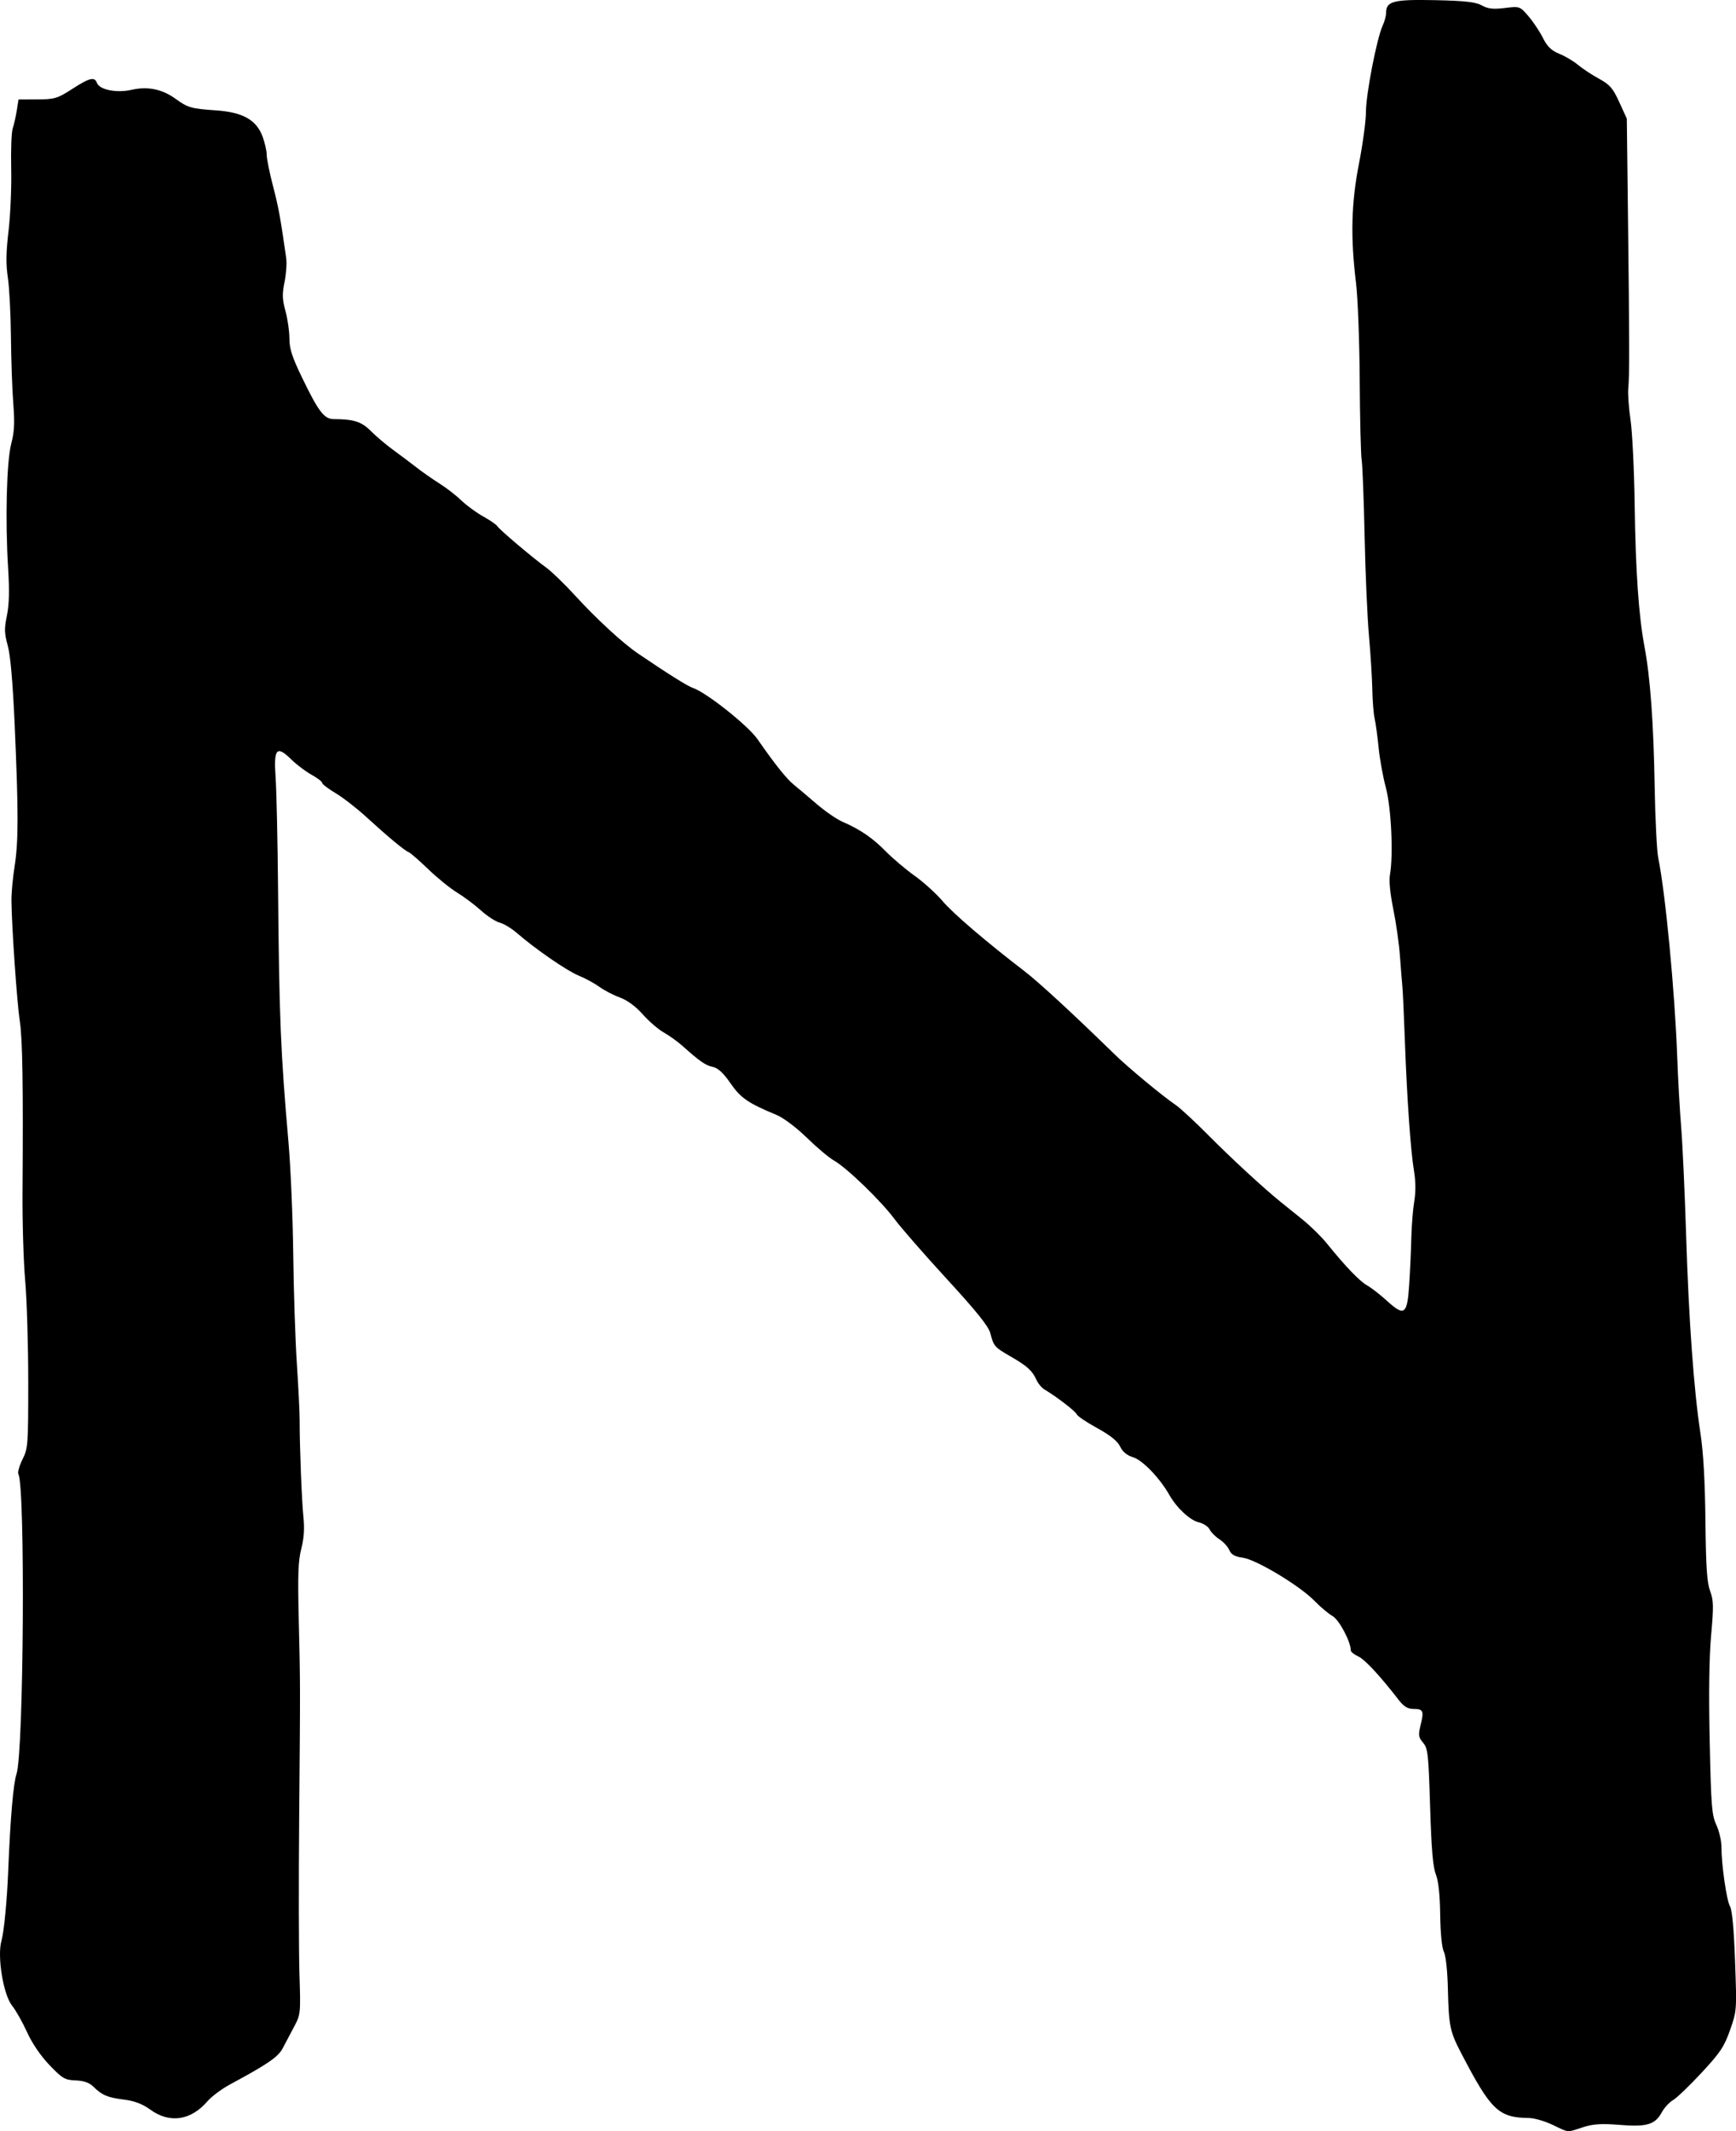 <?xml version="1.0" encoding="UTF-8" standalone="no"?>
<!-- Created with Inkscape (http://www.inkscape.org/) -->

<svg
   width="220mm"
   height="270mm"
   viewBox="0 0 220 270"
   version="1.1"
   id="svg5"
   xml:space="preserve"
   inkscape:version="1.2.2 (b0a8486541, 2022-12-01)"
   sodipodi:docname="hagalaz.svg"
   xmlns:inkscape="http://www.inkscape.org/namespaces/inkscape"
   xmlns:sodipodi="http://sodipodi.sourceforge.net/DTD/sodipodi-0.dtd"
   xmlns="http://www.w3.org/2000/svg"
   xmlns:svg="http://www.w3.org/2000/svg"><sodipodi:namedview
     id="namedview7"
     pagecolor="#ffffff"
     bordercolor="#999999"
     borderopacity="1"
     inkscape:showpageshadow="0"
     inkscape:pageopacity="0"
     inkscape:pagecheckerboard="0"
     inkscape:deskcolor="#d1d1d1"
     inkscape:document-units="mm"
     showgrid="false"
     inkscape:zoom="0.074331525"
     inkscape:cx="2213.0583"
     inkscape:cy="1735.4682"
     inkscape:window-width="1280"
     inkscape:window-height="955"
     inkscape:window-x="0"
     inkscape:window-y="0"
     inkscape:window-maximized="1"
     inkscape:current-layer="layer1" /><defs
     id="defs2" /><g
     inkscape:label="Warstwa 1"
     inkscape:groupmode="layer"
     id="layer1"><path
       style="fill:#000000;stroke-width:0.334"
       d="m 196.742,269.199 c -0.966,-0.466 -2.305,-0.853 -2.974,-0.861 -3.864,-0.045 -4.818,-0.958 -8.608,-8.241 -1.411,-2.711 -1.558,-3.422 -1.671,-8.088 -0.056,-2.322 -0.261,-4.225 -0.508,-4.726 -0.255,-0.517 -0.435,-2.315 -0.469,-4.69 -0.037,-2.592 -0.218,-4.271 -0.554,-5.136 -0.369,-0.949 -0.558,-3.194 -0.724,-8.577 -0.206,-6.707 -0.278,-7.355 -0.889,-8.088 -0.594,-0.713 -0.627,-0.953 -0.307,-2.266 0.434,-1.782 0.328,-2.013 -0.925,-2.013 -0.699,0 -1.215,-0.309 -1.818,-1.089 -2.411,-3.119 -4.334,-5.19 -5.174,-5.571 -0.517,-0.234 -0.939,-0.575 -0.939,-0.756 0,-1.102 -1.473,-3.878 -2.309,-4.352 -0.516,-0.293 -1.542,-1.154 -2.279,-1.913 -1.861,-1.919 -7.381,-5.244 -9.098,-5.48 -1.016,-0.14 -1.47,-0.395 -1.705,-0.959 -0.176,-0.423 -0.738,-1.039 -1.249,-1.37 -0.511,-0.331 -1.073,-0.895 -1.248,-1.255 -0.176,-0.359 -0.788,-0.761 -1.36,-0.893 -1.129,-0.26 -2.808,-1.822 -3.755,-3.493 -1.204,-2.125 -3.388,-4.393 -4.576,-4.753 -0.783,-0.237 -1.334,-0.69 -1.649,-1.358 -0.323,-0.685 -1.247,-1.427 -2.915,-2.343 -1.343,-0.737 -2.505,-1.519 -2.581,-1.738 -0.129,-0.368 -2.612,-2.278 -4.095,-3.15 -0.351,-0.207 -0.814,-0.765 -1.027,-1.241 -0.514,-1.145 -1.177,-1.742 -3.286,-2.955 -2.013,-1.158 -2.122,-1.284 -2.548,-2.93 -0.228,-0.882 -1.736,-2.762 -5.513,-6.873 -2.859,-3.113 -5.845,-6.534 -6.636,-7.603 -1.687,-2.281 -6.067,-6.512 -7.668,-7.407 -0.615,-0.344 -2.16,-1.642 -3.432,-2.884 -1.316,-1.285 -2.969,-2.53 -3.834,-2.888 -3.614,-1.497 -4.557,-2.145 -5.844,-4.013 -0.907,-1.316 -1.574,-1.93 -2.261,-2.08 -0.932,-0.204 -1.606,-0.674 -3.89,-2.711 -0.565,-0.504 -1.602,-1.243 -2.305,-1.643 -0.703,-0.4 -1.907,-1.439 -2.675,-2.309 -0.878,-0.993 -1.95,-1.783 -2.884,-2.123 -0.818,-0.298 -1.986,-0.904 -2.596,-1.348 -0.61,-0.444 -1.79,-1.085 -2.621,-1.424 -1.5,-0.613 -5.488,-3.361 -7.843,-5.404 -0.675,-0.586 -1.65,-1.174 -2.167,-1.308 -0.517,-0.133 -1.586,-0.827 -2.377,-1.542 -0.791,-0.714 -2.157,-1.737 -3.035,-2.273 -0.879,-0.536 -2.532,-1.877 -3.674,-2.981 -1.142,-1.104 -2.256,-2.069 -2.475,-2.146 -0.484,-0.17 -2.598,-1.927 -5.456,-4.538 -1.173,-1.071 -2.888,-2.396 -3.811,-2.944 -0.923,-0.548 -1.677,-1.125 -1.677,-1.283 0,-0.158 -0.611,-0.626 -1.358,-1.041 -0.747,-0.414 -1.894,-1.28 -2.549,-1.925 -1.868,-1.837 -2.251,-1.401 -1.994,2.272 0.116,1.659 0.256,7.979 0.31,14.044 0.147,16.444 0.324,20.741 1.324,32.206 0.277,3.177 0.548,9.554 0.602,14.172 0.054,4.618 0.26,10.84 0.457,13.828 0.197,2.988 0.357,6.22 0.354,7.182 -0.007,3.255 0.261,10.139 0.478,12.278 0.151,1.482 0.068,2.701 -0.272,4.026 -0.393,1.531 -0.455,3.262 -0.32,8.902 0.203,8.468 0.201,7.774 0.052,25.555 -0.066,7.894 -0.049,16.637 0.039,19.429 0.157,4.993 0.146,5.102 -0.678,6.651 -0.461,0.866 -1.108,2.09 -1.438,2.72 -0.587,1.12 -1.898,2.022 -6.671,4.588 -1.054,0.567 -2.348,1.532 -2.876,2.144 -2.102,2.441 -4.789,2.835 -7.233,1.061 -0.993,-0.72 -2.014,-1.111 -3.33,-1.273 -2.087,-0.257 -2.814,-0.564 -3.902,-1.65 -0.494,-0.493 -1.21,-0.743 -2.236,-0.782 -1.361,-0.051 -1.689,-0.244 -3.317,-1.944 -1.116,-1.166 -2.201,-2.758 -2.837,-4.163 -0.567,-1.252 -1.426,-2.772 -1.91,-3.378 -1.106,-1.387 -1.898,-6.236 -1.339,-8.201 0.325,-1.142 0.709,-5.124 0.859,-8.9 0.262,-6.591 0.645,-11.049 1.052,-12.252 0.914,-2.7 1.122,-36.402 0.235,-37.975 -0.119,-0.211 0.113,-1.047 0.516,-1.858 0.705,-1.421 0.732,-1.782 0.732,-9.877 -6e-5,-4.621 -0.174,-10.371 -0.386,-12.778 -0.212,-2.407 -0.364,-7.448 -0.338,-11.202 0.096,-13.57 9.1e-4,-19.471 -0.347,-21.704 -0.353,-2.262 -1.02,-11.885 -1.056,-15.228 -0.01,-0.963 0.171,-2.932 0.402,-4.376 0.492,-3.072 0.493,-6.992 9e-4,-18.029 -0.238,-5.335 -0.531,-8.677 -0.869,-9.904 -0.436,-1.582 -0.452,-2.14 -0.108,-3.822 0.287,-1.405 0.33,-3.133 0.151,-6.024 -0.378,-6.106 -0.19,-13.521 0.4,-15.762 0.391,-1.487 0.447,-2.603 0.255,-5.076 -0.136,-1.743 -0.269,-5.533 -0.296,-8.421 -0.027,-2.888 -0.203,-6.275 -0.391,-7.526 -0.259,-1.724 -0.237,-3.166 0.09,-5.951 0.237,-2.022 0.387,-5.566 0.333,-7.877 -0.054,-2.31 0.032,-4.595 0.193,-5.076 0.16,-0.481 0.391,-1.504 0.513,-2.272 l 0.221,-1.397 2.388,-0.008 c 2.179,-0.008 2.564,-0.123 4.402,-1.316 2.189,-1.421 2.86,-1.589 3.141,-0.787 0.308,0.881 2.492,1.32 4.403,0.885 2.037,-0.463 3.872,-0.088 5.562,1.137 1.564,1.134 1.981,1.253 5.138,1.47 3.395,0.233 5.128,1.212 5.903,3.335 0.285,0.779 0.518,1.818 0.518,2.307 0,0.489 0.357,2.258 0.794,3.931 0.7,2.683 0.941,3.998 1.674,9.131 0.093,0.654 -6.4e-4,2.022 -0.209,3.041 -0.314,1.537 -0.294,2.164 0.119,3.688 0.274,1.01 0.498,2.572 0.498,3.473 0,1.289 0.338,2.335 1.59,4.925 2.092,4.328 2.813,5.277 4.011,5.282 2.572,0.01 3.532,0.318 4.731,1.522 0.669,0.672 1.962,1.763 2.871,2.424 0.91,0.661 2.238,1.659 2.952,2.216 0.714,0.558 2.008,1.461 2.876,2.008 0.868,0.546 2.112,1.51 2.764,2.141 0.653,0.631 1.901,1.544 2.773,2.029 0.873,0.484 1.675,1.038 1.783,1.23 0.232,0.41 4.476,4.003 6.221,5.265 0.665,0.481 2.292,2.057 3.615,3.501 2.764,3.018 6.049,6.043 7.996,7.366 3.815,2.59 6.269,4.128 6.963,4.363 1.708,0.578 6.994,4.777 8.188,6.506 2.115,3.06 3.681,5.024 4.582,5.745 0.481,0.385 1.767,1.47 2.857,2.41 1.09,0.94 2.579,1.969 3.309,2.285 2.245,0.974 3.814,2.045 5.48,3.74 0.879,0.894 2.532,2.293 3.674,3.109 1.142,0.816 2.732,2.254 3.532,3.197 1.353,1.593 5.516,5.157 10.386,8.89 1.804,1.383 6.177,5.415 11.428,10.538 1.732,1.69 6.024,5.246 7.773,6.44 0.564,0.385 2.437,2.123 4.162,3.863 2.866,2.89 6.926,6.633 9.099,8.389 0.477,0.385 1.702,1.371 2.724,2.192 1.021,0.82 2.432,2.203 3.135,3.073 2.364,2.925 4.147,4.782 5.112,5.322 0.527,0.296 1.639,1.158 2.47,1.916 2.246,2.049 2.598,1.801 2.85,-2.005 0.115,-1.731 0.237,-4.407 0.271,-5.947 0.035,-1.54 0.201,-3.617 0.369,-4.614 0.202,-1.201 0.192,-2.502 -0.03,-3.851 -0.431,-2.612 -0.894,-9.23 -1.159,-16.565 -0.115,-3.177 -0.256,-6.249 -0.315,-6.826 -0.058,-0.578 -0.197,-2.31 -0.307,-3.851 -0.111,-1.54 -0.489,-4.209 -0.842,-5.931 -0.406,-1.987 -0.561,-3.586 -0.423,-4.376 0.443,-2.544 0.159,-8.5 -0.526,-11.047 -0.363,-1.348 -0.775,-3.632 -0.917,-5.076 -0.142,-1.444 -0.366,-3.087 -0.499,-3.651 -0.133,-0.564 -0.265,-2.218 -0.295,-3.676 -0.029,-1.458 -0.222,-4.541 -0.427,-6.851 -0.206,-2.31 -0.454,-7.982 -0.551,-12.603 -0.097,-4.621 -0.264,-8.953 -0.371,-9.627 -0.107,-0.674 -0.219,-5.242 -0.249,-10.152 -0.03,-4.91 -0.239,-10.419 -0.463,-12.243 -0.718,-5.836 -0.612,-10.132 0.375,-15.179 0.483,-2.47 0.879,-5.421 0.879,-6.557 0,-2.199 1.383,-9.323 2.117,-10.901 0.242,-0.52 0.439,-1.259 0.439,-1.643 0,-1.452 0.954,-1.695 6.213,-1.585 3.757,0.079 5.158,0.236 5.917,0.666 0.759,0.43 1.446,0.507 2.902,0.327 1.887,-0.234 1.919,-0.223 2.996,1.027 0.598,0.695 1.424,1.932 1.836,2.749 0.563,1.119 1.078,1.619 2.087,2.027 0.736,0.298 1.805,0.932 2.375,1.41 0.57,0.477 1.764,1.264 2.654,1.748 1.372,0.747 1.762,1.197 2.57,2.969 l 0.953,2.089 0.149,12.434 c 0.188,15.733 0.196,20.178 0.038,21.71 -0.07,0.674 0.059,2.485 0.285,4.026 0.226,1.54 0.462,6.345 0.522,10.677 0.119,8.467 0.509,14.122 1.243,18.029 0.736,3.915 1.15,9.593 1.291,17.679 0.072,4.14 0.277,8.235 0.455,9.102 0.908,4.417 2.108,16.991 2.405,25.205 0.101,2.792 0.327,6.809 0.502,8.927 0.175,2.118 0.457,8.262 0.626,13.653 0.339,10.811 0.977,19.641 1.816,25.123 0.37,2.421 0.575,6.013 0.631,11.077 0.065,5.872 0.193,7.796 0.591,8.886 0.444,1.217 0.461,1.923 0.13,5.633 -0.25,2.806 -0.311,7.352 -0.179,13.434 0.179,8.269 0.264,9.331 0.843,10.576 0.354,0.761 0.644,2.009 0.644,2.772 0,2.279 0.655,6.814 1.093,7.566 0.266,0.457 0.486,2.873 0.634,6.944 0.225,6.206 0.221,6.258 -0.629,8.694 -0.735,2.106 -1.242,2.867 -3.612,5.421 -1.517,1.634 -3.144,3.195 -3.617,3.469 -0.473,0.274 -1.111,0.965 -1.419,1.535 -0.847,1.571 -1.899,1.888 -5.341,1.605 -2.313,-0.19 -3.375,-0.12 -4.692,0.308 -2.062,0.671 -1.702,0.701 -3.823,-0.321 z"
       id="path994" /></g></svg>
